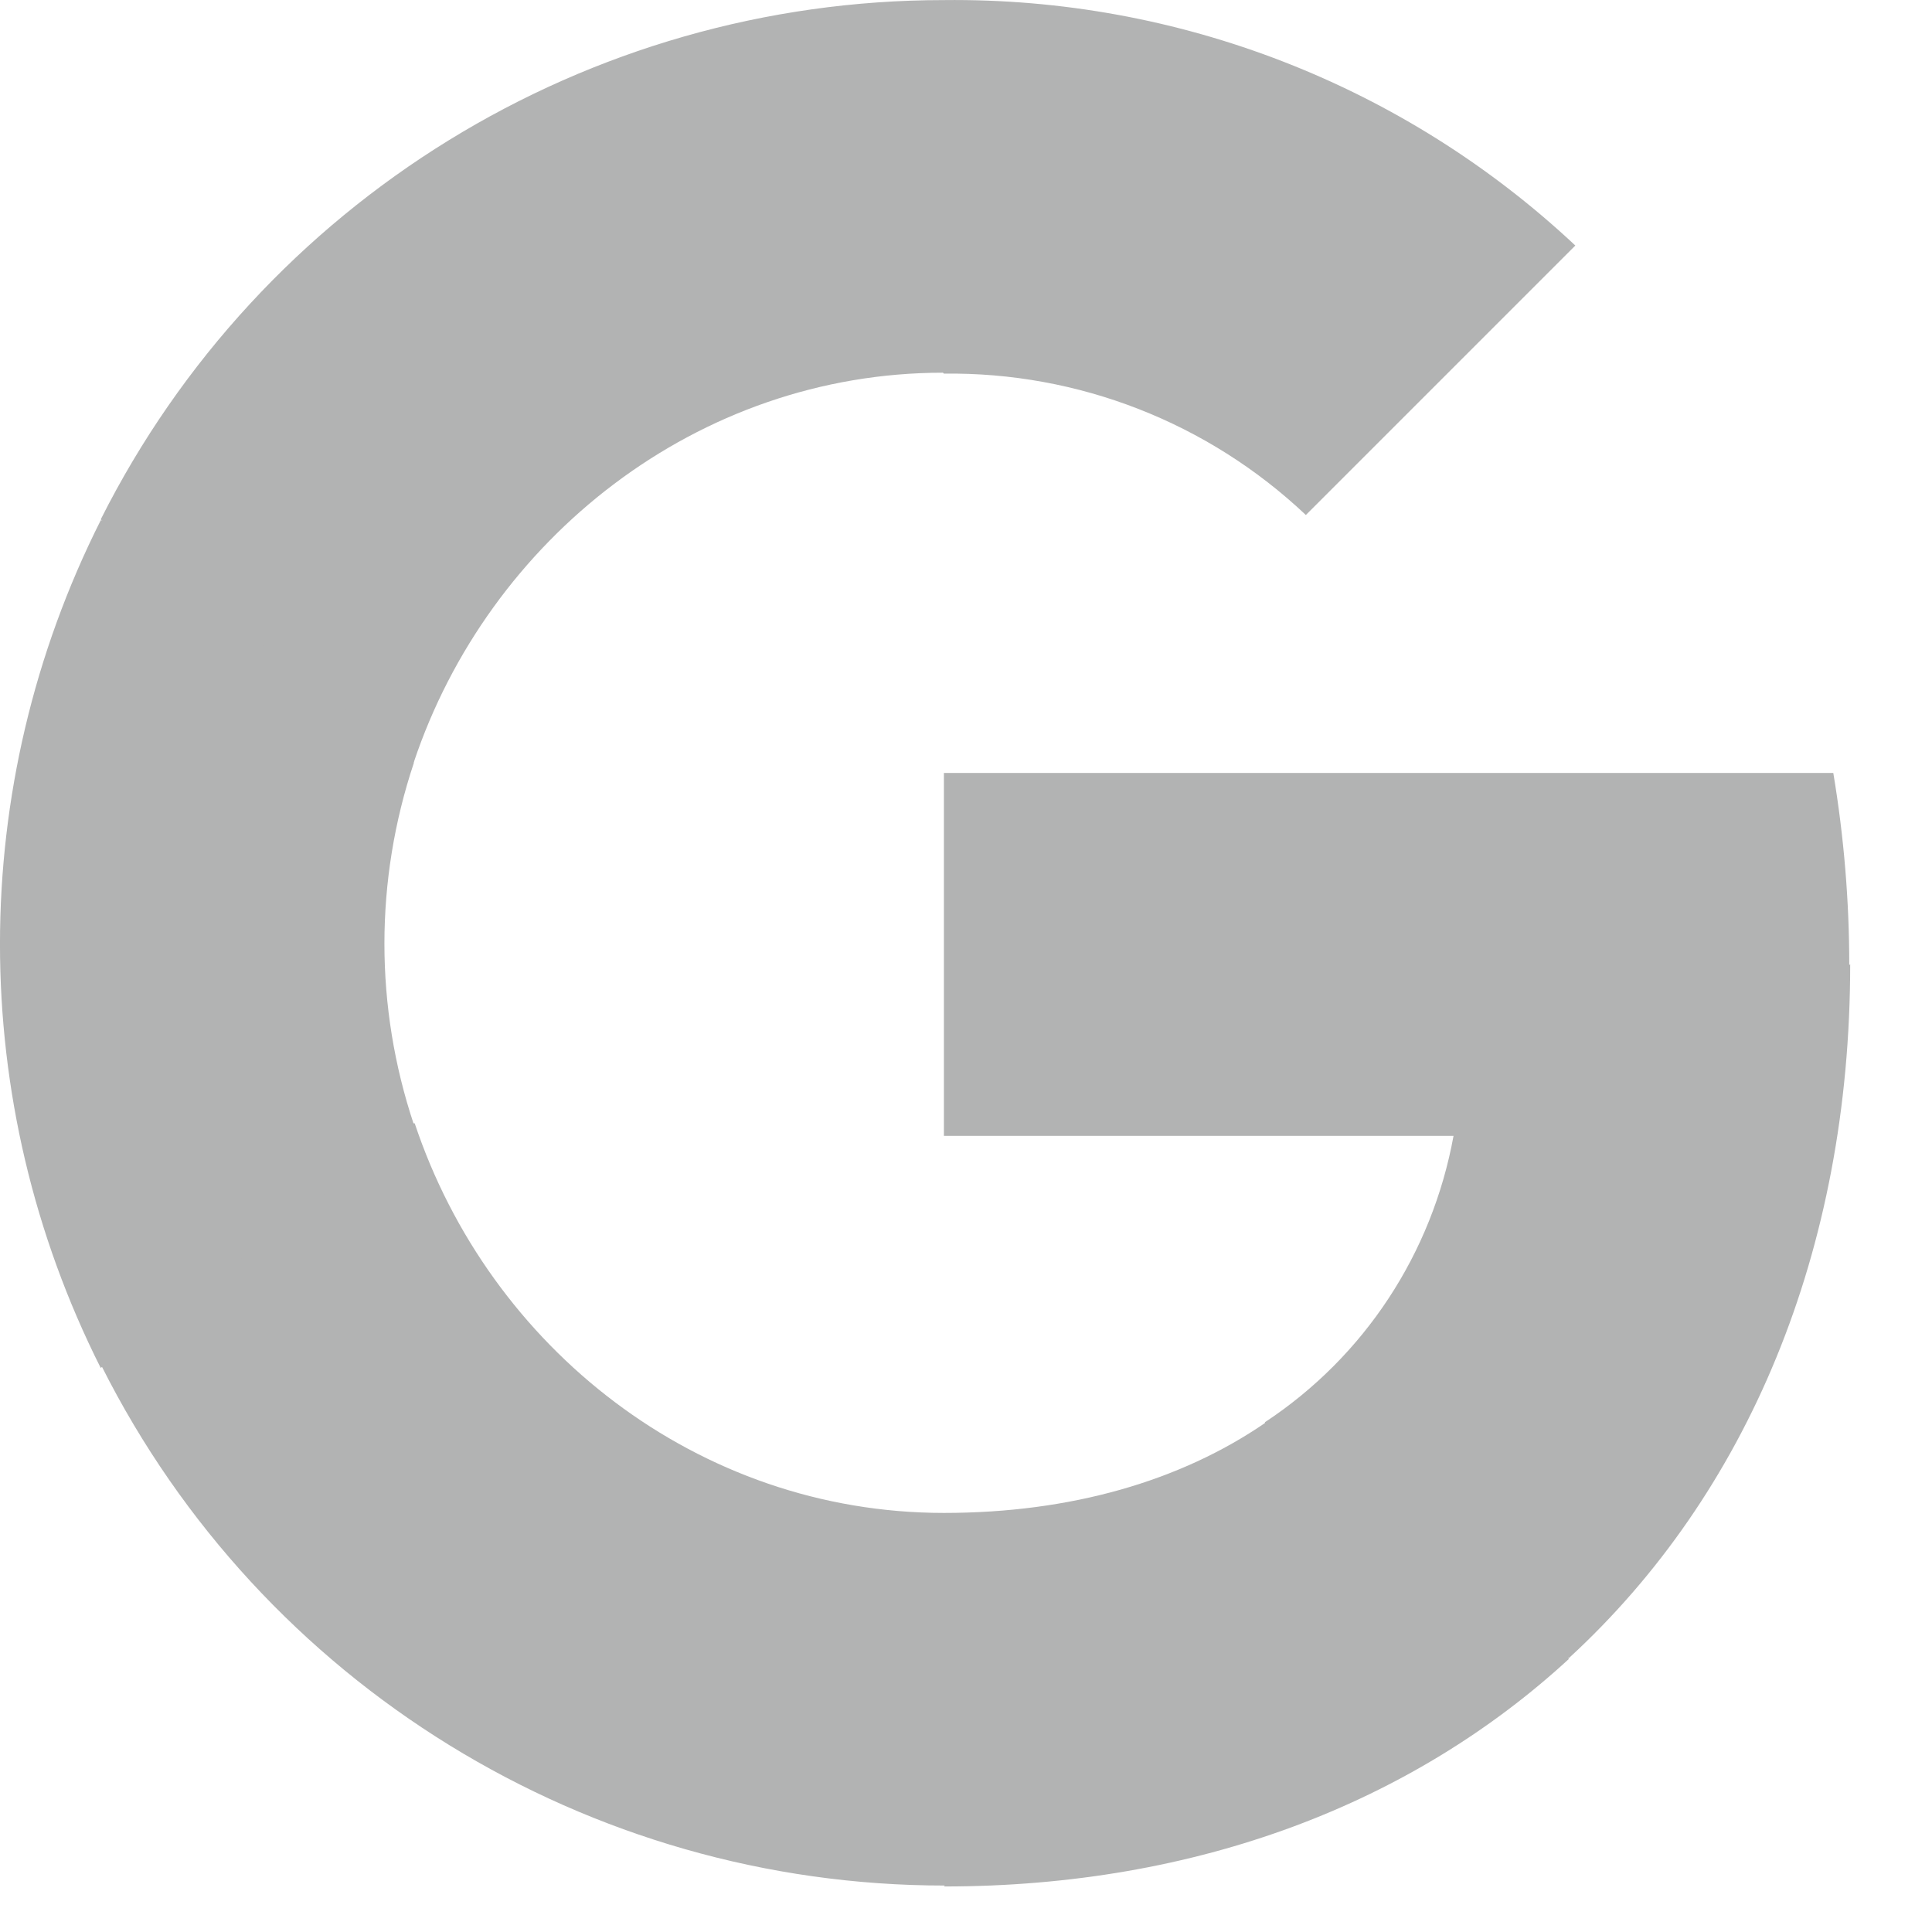 <svg width="23" height="23" viewBox="0 0 23 23" fill="none" xmlns="http://www.w3.org/2000/svg">
<path d="M22.015 11.489C22.015 10.727 21.952 9.964 21.825 9.202H11.237V13.522H17.304C17.049 14.92 16.245 16.148 15.059 16.931V19.737H18.68C20.798 17.789 22.026 14.899 22.026 11.479L22.015 11.489Z" fill="#B2B3B3"/>
<path d="M11.237 22.458C14.265 22.458 16.817 21.462 18.68 19.747L15.059 16.941C14.053 17.63 12.751 18.011 11.237 18.011C8.304 18.011 5.826 16.041 4.937 13.373H1.21V16.264C3.116 20.054 7.001 22.447 11.247 22.447L11.237 22.458Z" fill="#B2B3B3"/>
<path d="M4.926 13.384C4.46 11.986 4.46 10.482 4.926 9.085V6.194H1.199C-0.4 9.371 -0.4 13.108 1.199 16.285L4.926 13.394V13.384Z" fill="#B2B3B3"/>
<path d="M11.236 4.448C12.835 4.427 14.381 5.03 15.546 6.131L18.754 2.923C16.721 1.017 14.032 -0.031 11.236 0.001C6.991 0.001 3.105 2.394 1.199 6.184L4.926 9.075C5.815 6.417 8.304 4.437 11.226 4.437L11.236 4.448Z" fill="#B2B3B3"/>
</svg>
